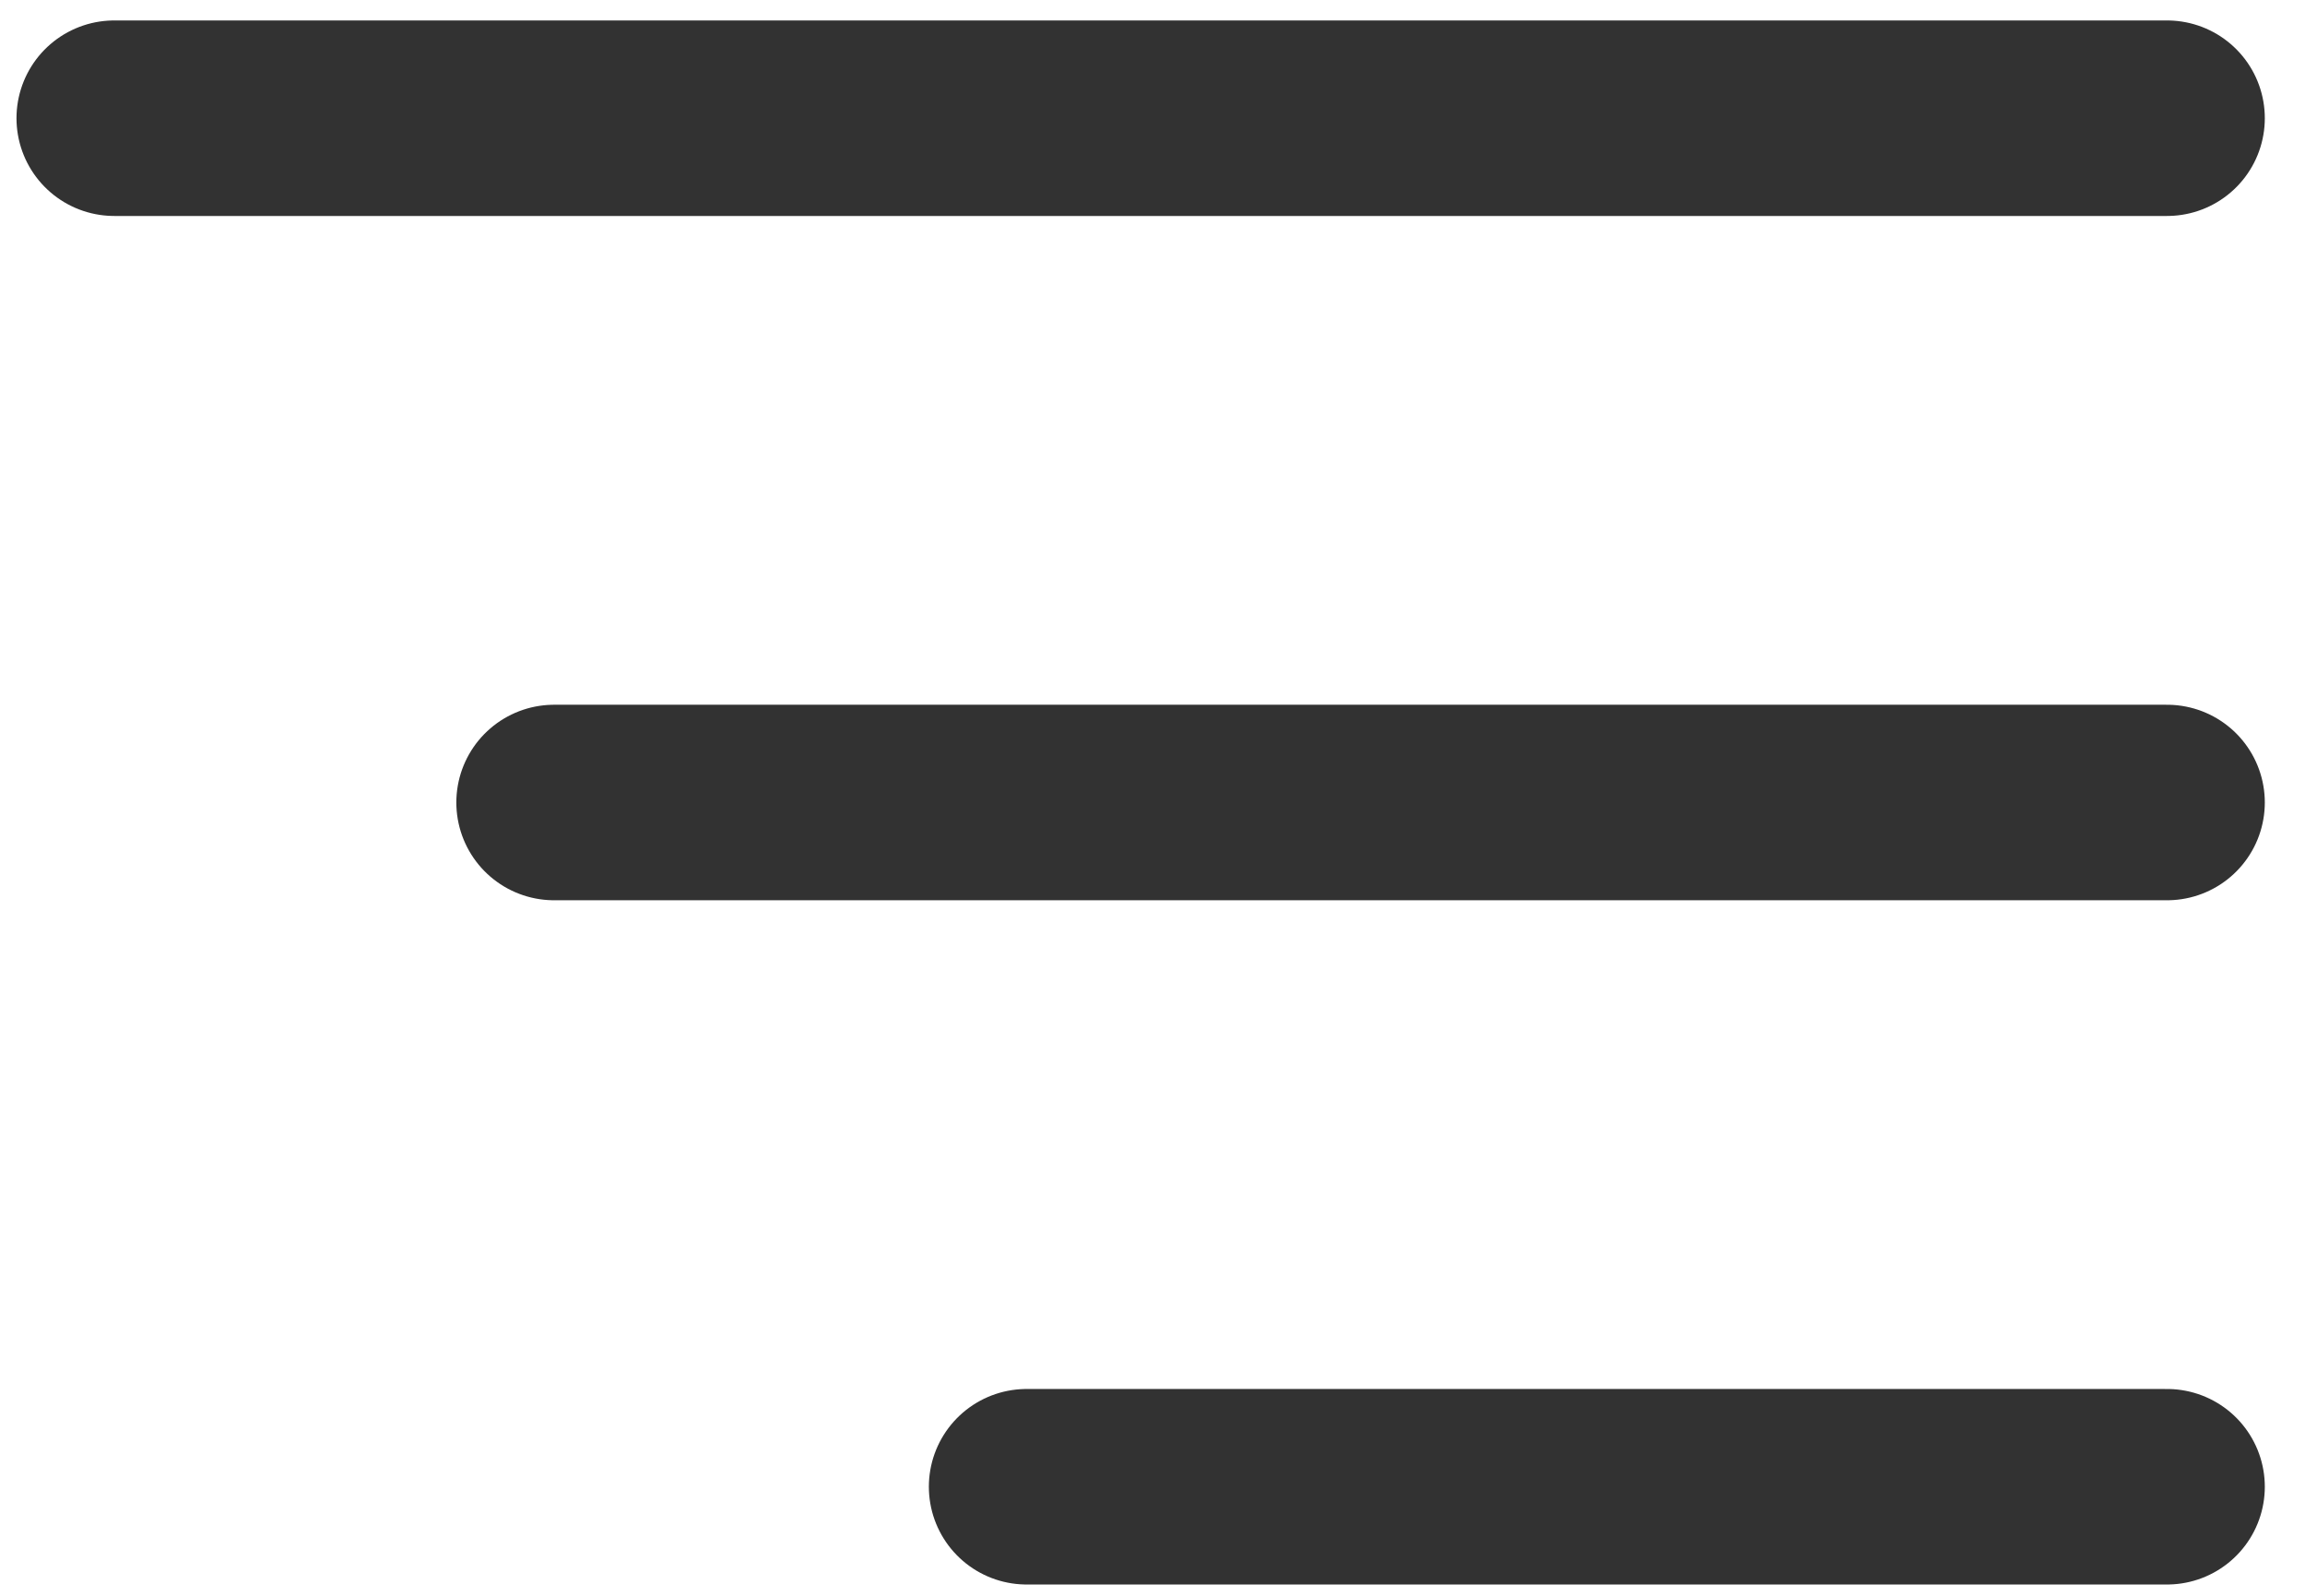 <svg width="39" height="27" viewBox="0 0 39 27" fill="none" xmlns="http://www.w3.org/2000/svg">
<path d="M1.933 2H36.666M9.375 13.578H36.666M17.37 25.155H36.666" stroke="#323232" stroke-width="3.308" stroke-linecap="round" stroke-linejoin="round"/>
</svg>
